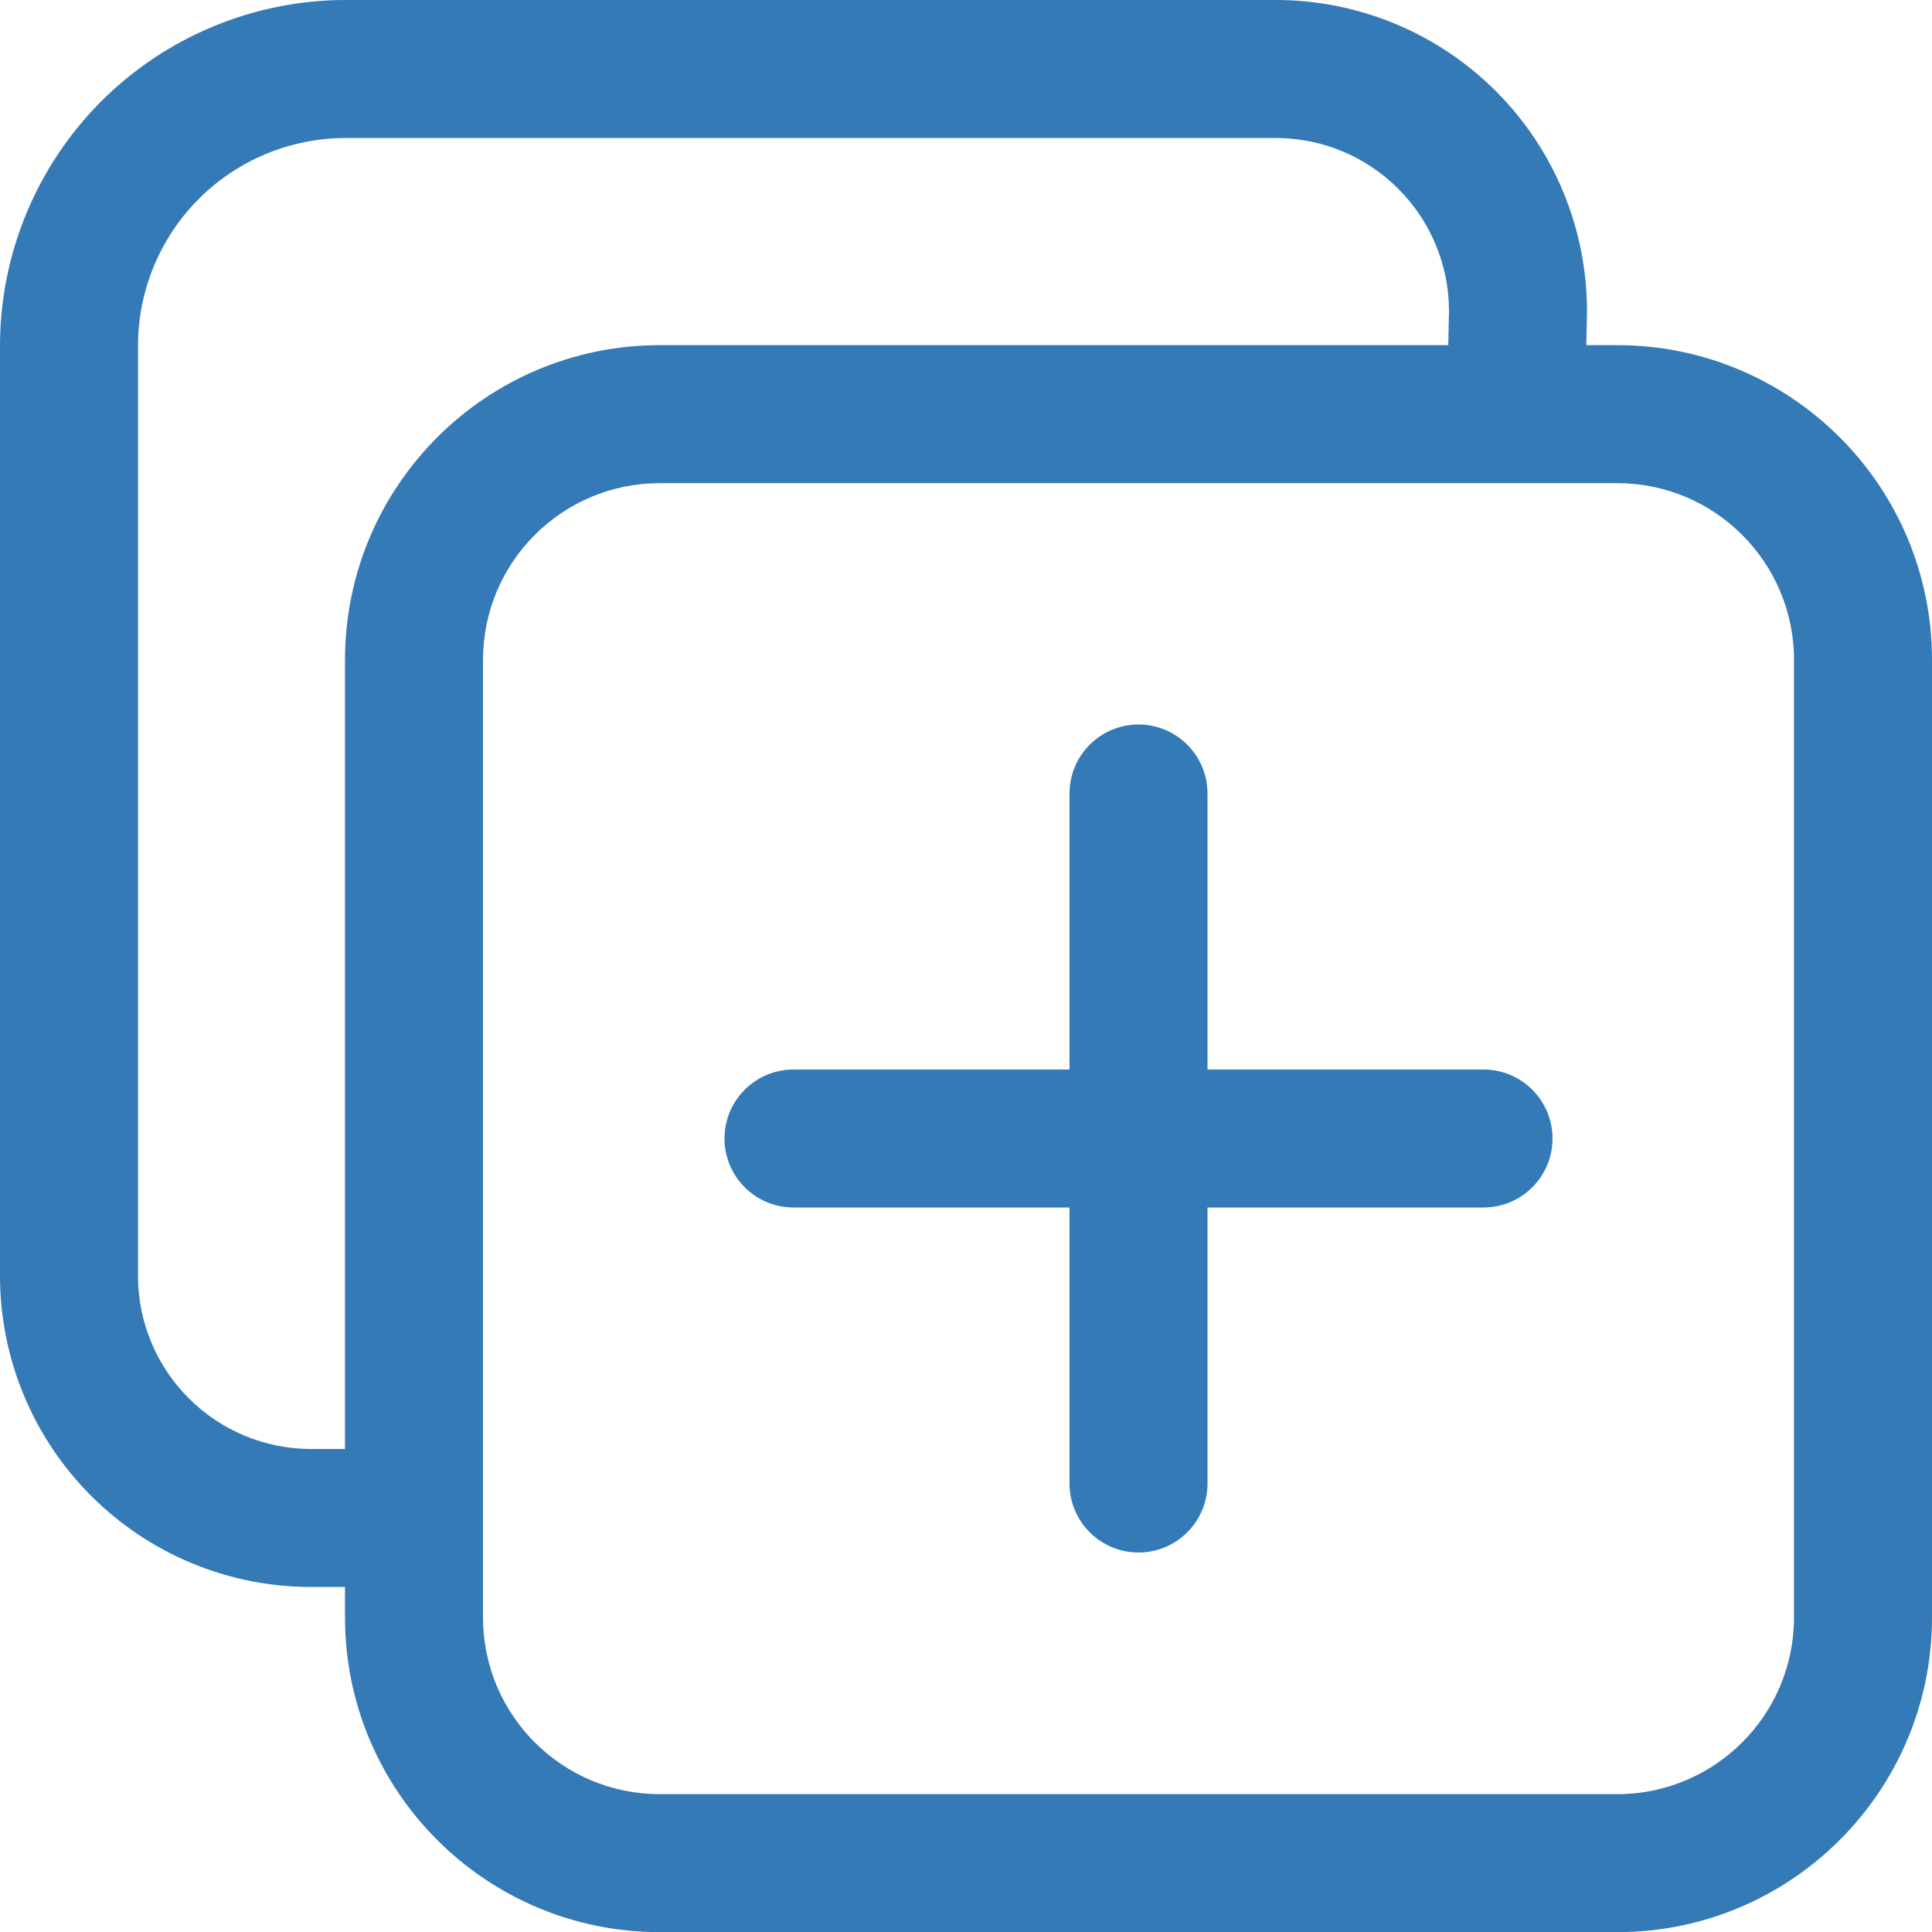 <svg width="26" height="26" viewBox="0 0 26 26" fill="none" xmlns="http://www.w3.org/2000/svg">
<path fill-rule="evenodd" clip-rule="evenodd" d="M8.879 6.502C7.565 6.502 6.5 7.567 6.5 8.882V21.766C6.5 23.08 7.565 24.145 8.879 24.145H21.763C23.077 24.145 24.143 23.08 24.143 21.766V8.882C24.143 7.567 23.077 6.502 21.763 6.502H8.879ZM4.643 8.882C4.643 6.542 6.539 4.645 8.879 4.645H21.763C24.103 4.645 26 6.542 26 8.882V21.766C26 24.105 24.103 26.002 21.763 26.002H8.879C6.539 26.002 4.643 24.105 4.643 21.766V8.882Z" fill="#337AB7"/>
<path fill-rule="evenodd" clip-rule="evenodd" d="M4.64 4.04036e-06L4.643 0H17.179L17.181 3.76362e-06C18.288 0.003 19.348 0.444 20.131 1.227C20.913 2.009 21.354 3.069 21.357 4.176C21.357 4.183 21.357 4.191 21.357 4.198L21.328 5.591C21.317 6.104 20.893 6.511 20.38 6.5C19.867 6.489 19.461 6.065 19.471 5.552L19.5 4.171C19.496 3.559 19.25 2.973 18.817 2.54C18.382 2.105 17.793 1.859 17.177 1.857H4.644C3.906 1.86 3.198 2.154 2.676 2.676C2.154 3.198 1.86 3.906 1.857 4.644V17.177C1.859 17.793 2.105 18.382 2.54 18.817C2.975 19.253 3.565 19.498 4.18 19.5H5.571C6.084 19.5 6.5 19.916 6.5 20.429C6.5 20.942 6.084 21.357 5.571 21.357H4.179L4.176 21.357C3.069 21.354 2.009 20.913 1.227 20.131C0.444 19.348 0.003 18.288 3.76362e-06 17.181L0 17.179V4.643L4.04036e-06 4.64C0.004 3.411 0.494 2.232 1.363 1.363C2.232 0.494 3.411 0.004 4.64 4.04036e-06ZM15.322 9.75C15.834 9.75 16.25 10.166 16.25 10.679V14.393H19.964C20.477 14.393 20.893 14.809 20.893 15.322C20.893 15.834 20.477 16.25 19.964 16.25H16.25V19.964C16.25 20.477 15.834 20.893 15.322 20.893C14.809 20.893 14.393 20.477 14.393 19.964V16.25H10.679C10.166 16.25 9.75 15.834 9.75 15.322C9.75 14.809 10.166 14.393 10.679 14.393H14.393V10.679C14.393 10.166 14.809 9.75 15.322 9.75Z" fill="#337AB7"/>
</svg>
